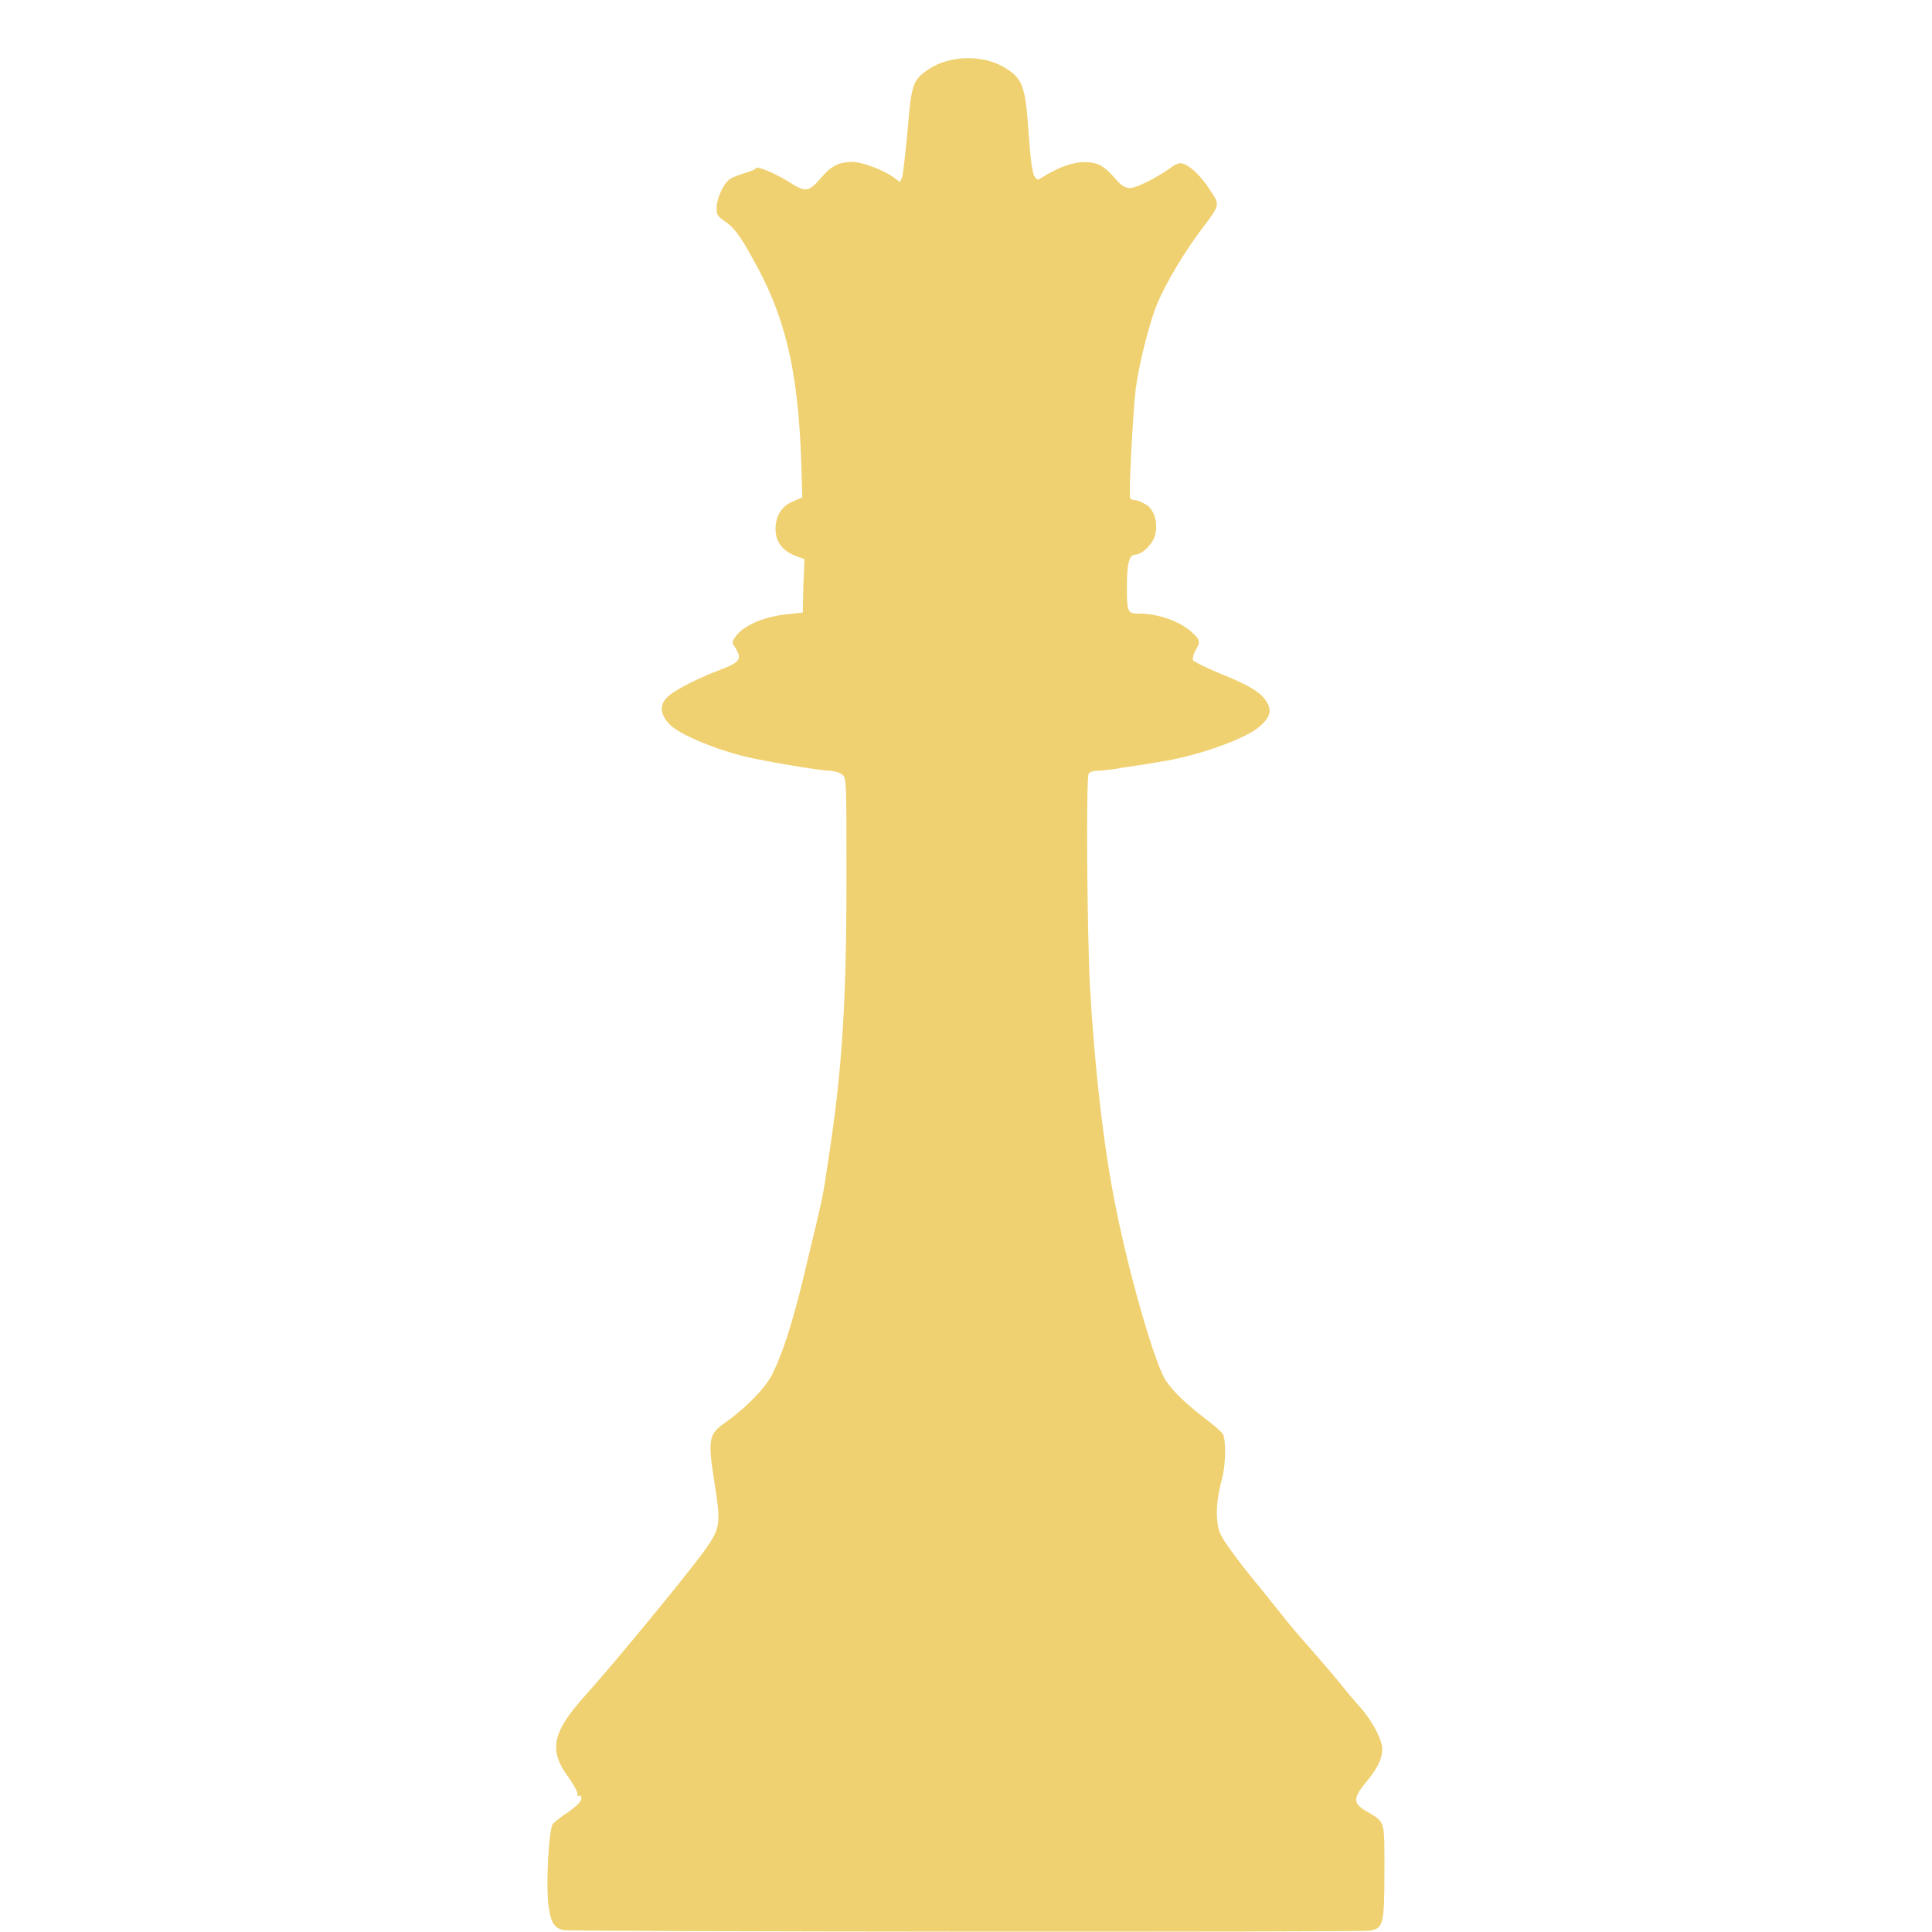 <?xml version="1.0" encoding="UTF-8" standalone="no"?>
<!-- Created with Inkscape (http://www.inkscape.org/) -->

<svg
   xmlns:dc="http://purl.org/dc/elements/1.1/"
   xmlns:cc="http://creativecommons.org/ns#"
   xmlns:rdf="http://www.w3.org/1999/02/22-rdf-syntax-ns#"
   xmlns:svg="http://www.w3.org/2000/svg"
   xmlns="http://www.w3.org/2000/svg"
   xmlns:xlink="http://www.w3.org/1999/xlink"
   xmlns:sodipodi="http://sodipodi.sourceforge.net/DTD/sodipodi-0.dtd"
   xmlns:inkscape="http://www.inkscape.org/namespaces/inkscape"
   sodipodi:docname="2_Silueta_REMIX_DAMA_by DG-RA.svg"
   inkscape:version="0.92.1 r15371"
   version="1.1"
   id="svg2"
   height="500"
   width="500">
  <g
     inkscape:label="Capa 1"
     inkscape:groupmode="layer"
     id="layer1"
     transform="translate(0,-552.363)"
     style="display:inline">
    <g
       id="g179"
       transform="matrix(1.765,0,0,1.765,-372.733,-877.978)">
      <path
         inkscape:connector-curvature="0"
         style="fill:#F0D171;fill-opacity:1;fill-rule:nonzero;stroke:none"
         d="m 293.856,1093.406 c -1.28,-0.24 -1.84,-0.96 -2.16,-3.04 -0.56,-2.64 -0.08,-11.76 0.56,-12.56 0.24,-0.24 1.28,-1.12 2.32,-1.76 1.2,-0.88 1.84,-1.52 1.84,-1.92 0,-0.4 -0.08,-0.56 -0.32,-0.4 -0.24,0.08 -0.32,0 -0.24,-0.24 0.08,-0.24 -0.48,-1.28 -1.2,-2.32 -3.12,-4.16 -2.56,-6.72 2.4,-12.24 3.84,-4.24 15.12,-17.92 17.44,-21.2 2.4,-3.36 2.4,-3.84 1.36,-10.48 -0.88,-5.76 -0.72,-6.56 1.52,-8.16 3.2,-2.24 6.32,-5.44 7.2,-7.52 1.68,-3.52 3.2,-8.56 4.96,-16.16 2.32,-9.6 2.32,-9.6 3.04,-14.56 2.08,-13.36 2.72,-23.2 2.72,-41.84 0,-14.16 0,-14.64 -0.64,-15.04 -0.32,-0.32 -1.12,-0.48 -1.68,-0.56 -1.6,0 -10.48,-1.52 -13.2,-2.24 -4.48,-1.2 -8.88,-3.12 -10.24,-4.4 -1.68,-1.6 -1.76,-3.12 -0.24,-4.4 1.28,-1.04 4.48,-2.64 7.68,-3.84 2.72,-1.04 3.04,-1.52 2,-3.2 -0.48,-0.64 -0.48,-0.8 0,-1.52 1.12,-1.68 4.24,-3.04 7.76,-3.36 l 2.16,-0.24 0.08,-3.92 0.16,-3.92 -1.36,-0.48 c -1.92,-0.8 -2.88,-2.08 -2.88,-3.92 0,-2 0.96,-3.44 2.64,-4.08 l 1.28,-0.56 -0.16,-5.44 c -0.48,-13.44 -2.4,-21.28 -7.12,-29.6 -1.84,-3.36 -2.8,-4.64 -4.08,-5.44 -1.04,-0.72 -1.2,-0.96 -1.2,-1.92 0,-1.52 1.04,-3.68 2,-4.32 0.4,-0.24 1.44,-0.64 2.24,-0.88 0.88,-0.24 1.52,-0.56 1.52,-0.64 0,-0.48 2.96,0.72 5.52,2.4 1.76,1.04 2.32,0.96 3.92,-0.88 1.6,-1.92 2.72,-2.48 4.8,-2.48 1.44,0.08 4.32,1.12 5.92,2.24 l 0.96,0.72 0.32,-0.72 c 0.16,-0.48 0.48,-3.52 0.8,-6.8 0.56,-6.8 0.72,-7.44 3.12,-9.04 2.96,-2 7.76,-2.16 10.96,-0.32 2.8,1.68 3.2,2.64 3.68,9.84 0.24,3.6 0.56,5.92 0.88,6.24 0.4,0.56 0.4,0.56 1.28,0 3.12,-1.92 5.76,-2.56 7.92,-1.84 0.72,0.24 1.68,1.04 2.48,2 1.04,1.2 1.6,1.52 2.32,1.52 0.88,0 3.92,-1.52 5.92,-2.96 0.72,-0.56 1.36,-0.8 1.76,-0.64 1.12,0.32 2.64,1.76 4,3.84 1.52,2.32 1.6,2.08 -1.36,6 -2.4,3.2 -5.04,7.6 -6.32,10.64 -1.2,2.88 -2.72,8.96 -3.2,12.64 -0.4,3.52 -1.04,15.6 -0.8,16 0.16,0.16 0.48,0.24 0.72,0.24 0.32,0 1.04,0.32 1.6,0.64 1.2,0.72 1.76,2.64 1.36,4.4 -0.32,1.36 -1.92,2.96 -2.96,2.96 -0.88,0 -1.2,1.36 -1.2,4.64 0,3.92 0.08,4 1.92,4 2.72,0 6.08,1.2 7.76,2.88 1.04,0.96 1.12,1.28 0.4,2.48 -0.32,0.56 -0.48,1.2 -0.4,1.44 0.08,0.24 1.92,1.12 4,2 4.24,1.68 6.08,2.8 6.88,4.24 0.72,1.28 0.4,2.24 -1.2,3.6 -2.24,1.84 -9.28,4.32 -14.72,5.12 -1.2,0.24 -3.52,0.56 -5.12,0.8 -1.6,0.32 -3.28,0.48 -3.92,0.48 -0.56,0 -1.12,0.24 -1.2,0.4 -0.4,0.56 -0.24,22.72 0.16,30.8 0.64,11.68 2,24 3.84,32.96 1.84,9.28 5.28,21.36 7.04,24.8 0.8,1.52 3.04,3.76 6,6 1.28,0.96 2.48,2 2.64,2.32 0.48,0.88 0.4,4.4 -0.08,6.32 -0.72,2.64 -0.96,4.8 -0.72,6.64 0.16,1.52 0.56,2.16 2.56,4.88 1.28,1.76 3.12,4 4,5.04 0.88,1.12 2.16,2.72 2.88,3.6 0.72,0.96 2.4,2.96 3.84,4.56 1.36,1.6 3.36,3.84 4.32,5.04 0.96,1.2 2.48,3.04 3.44,4.08 1.84,2.16 3.12,4.72 3.12,6 0,1.36 -0.64,2.8 -2.32,4.8 -2,2.4 -2,3.2 0,4.32 2.8,1.68 2.64,1.2 2.64,8.8 0,7.76 -0.16,8.4 -2.16,8.72 -1.36,0.24 -116.879,0.16 -118.159,-0.08 z"
         id="path166" />
    </g>
  </g>
</svg>
